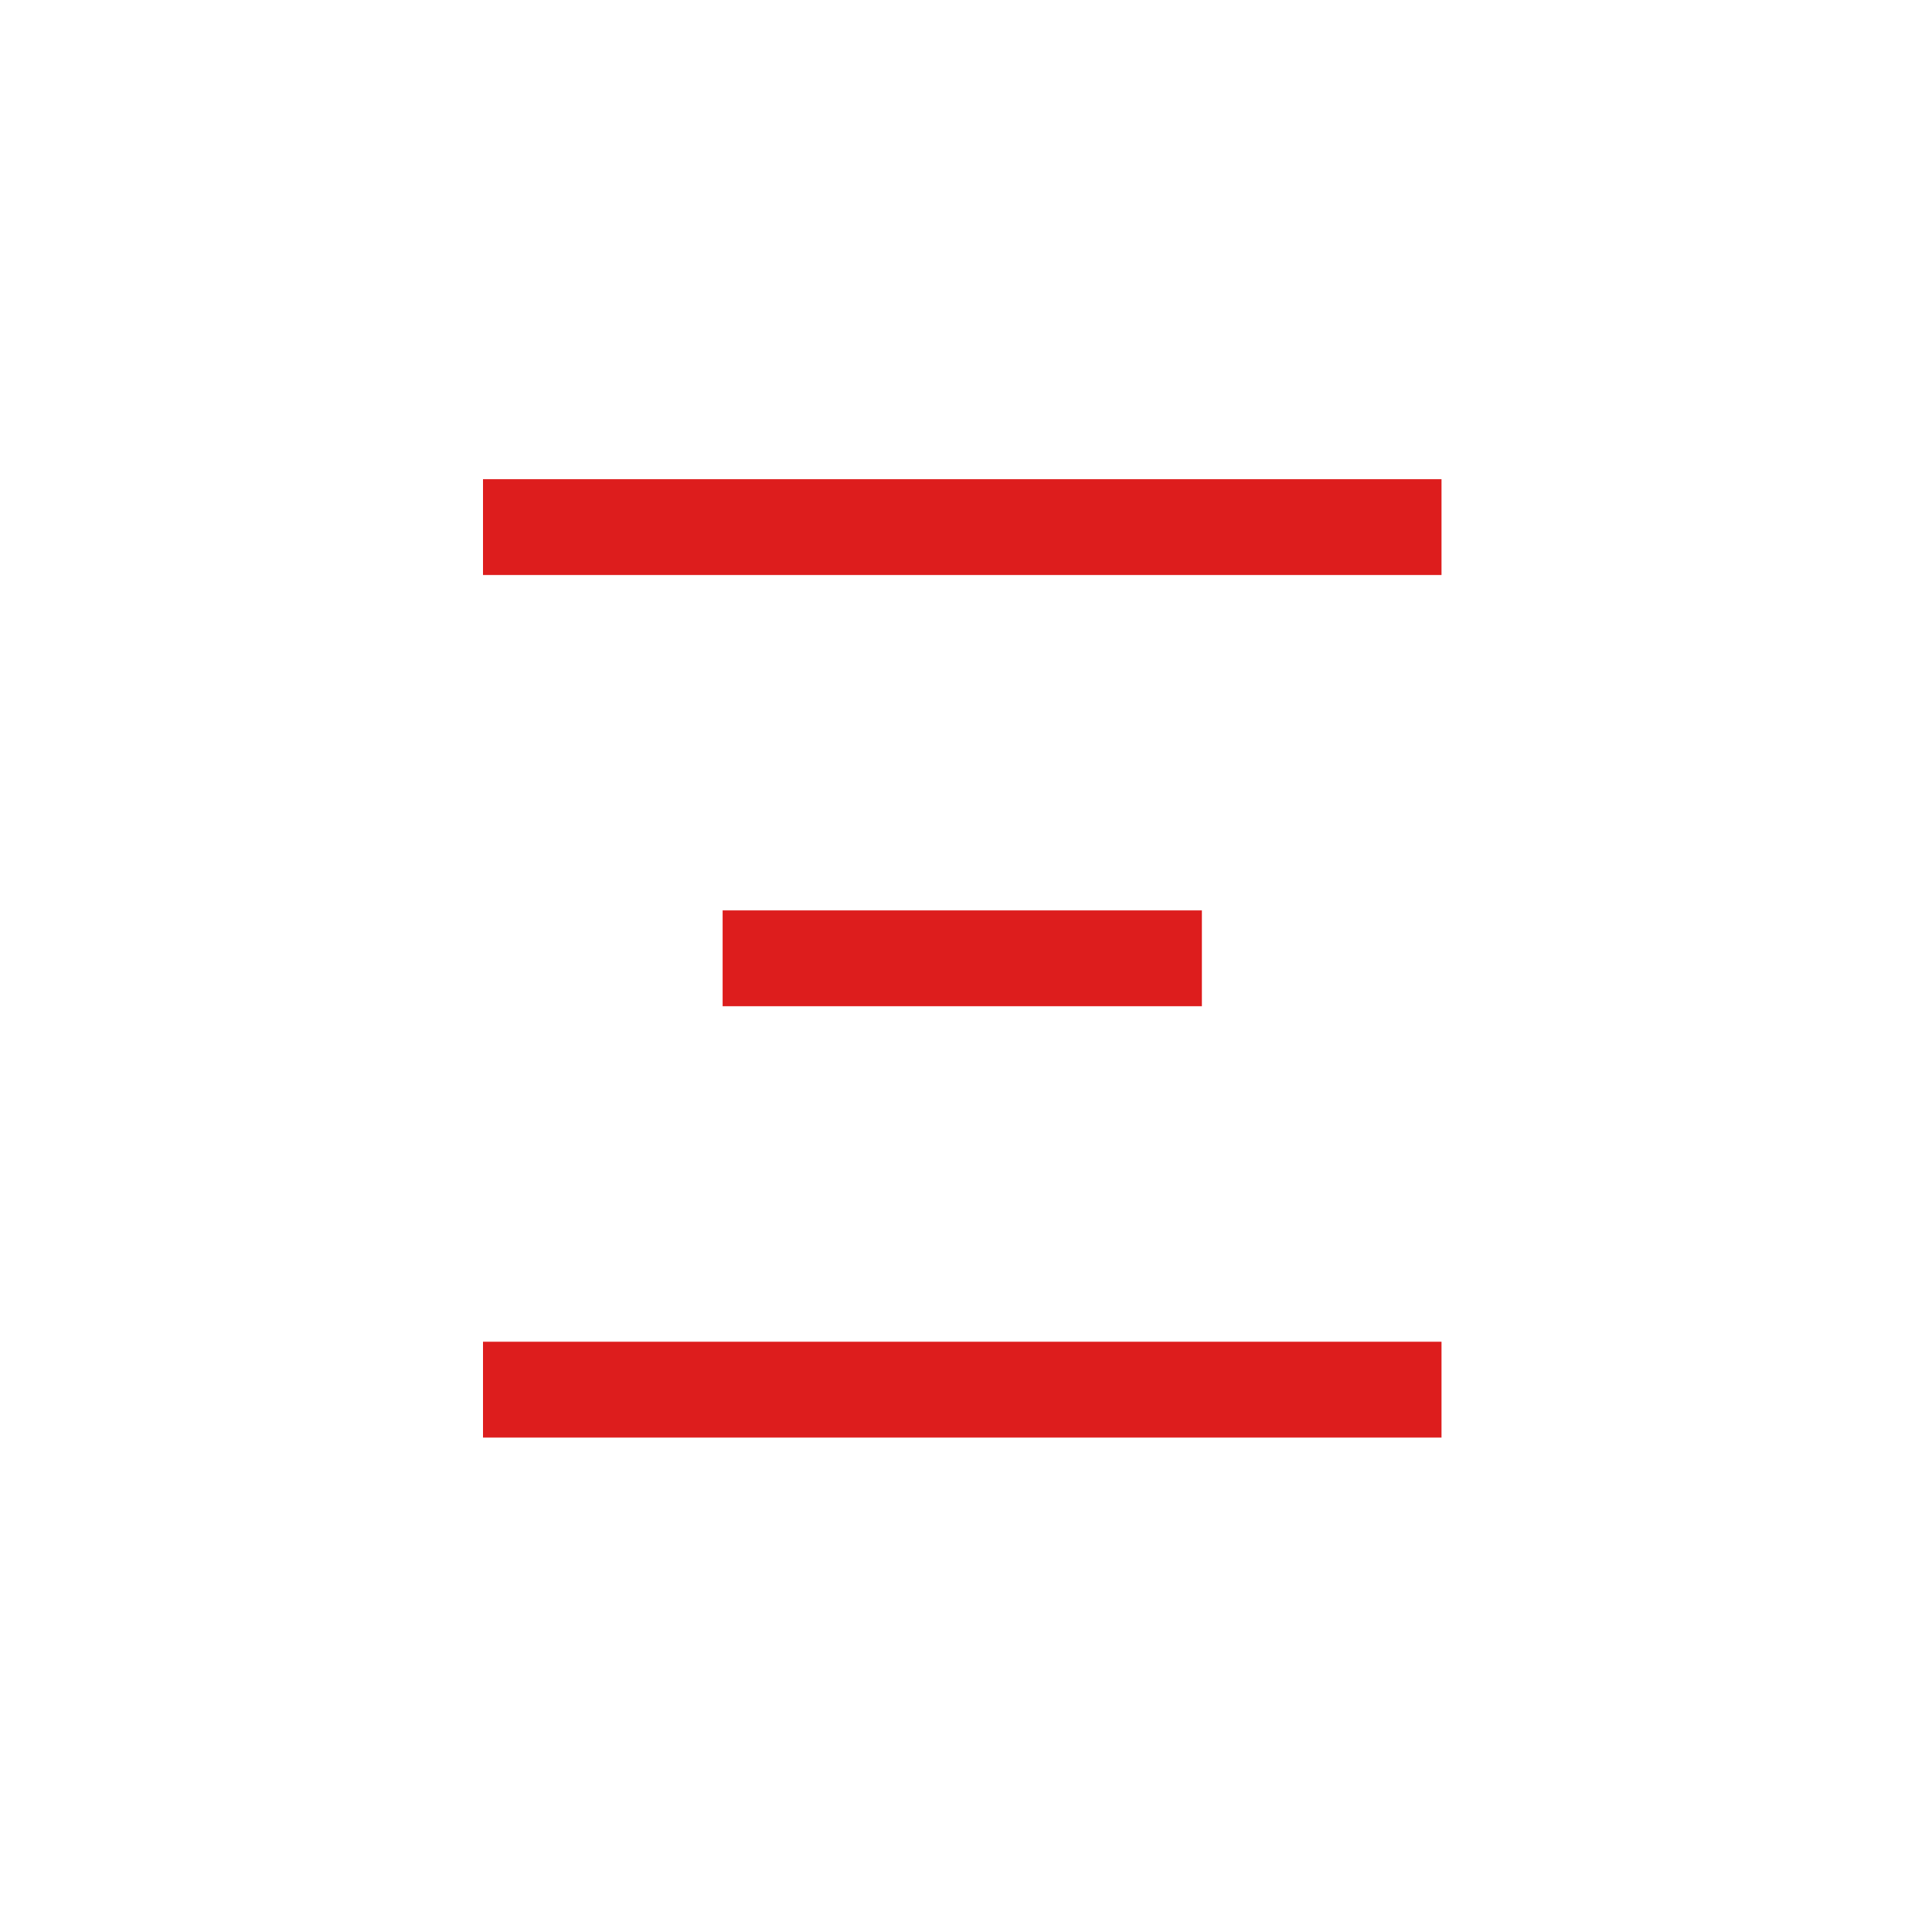 <svg width="129" height="128" viewBox="0 0 129 128" fill="none" xmlns="http://www.w3.org/2000/svg">
<rect x="32.25" y="32" width="64" height="6.4" fill="#DD1D1D"/>
<rect x="48.25" y="60.797" width="32" height="6.4" fill="#DD1D1D"/>
<rect x="32.25" y="89.602" width="64" height="6.4" fill="#DD1D1D"/>
</svg>

